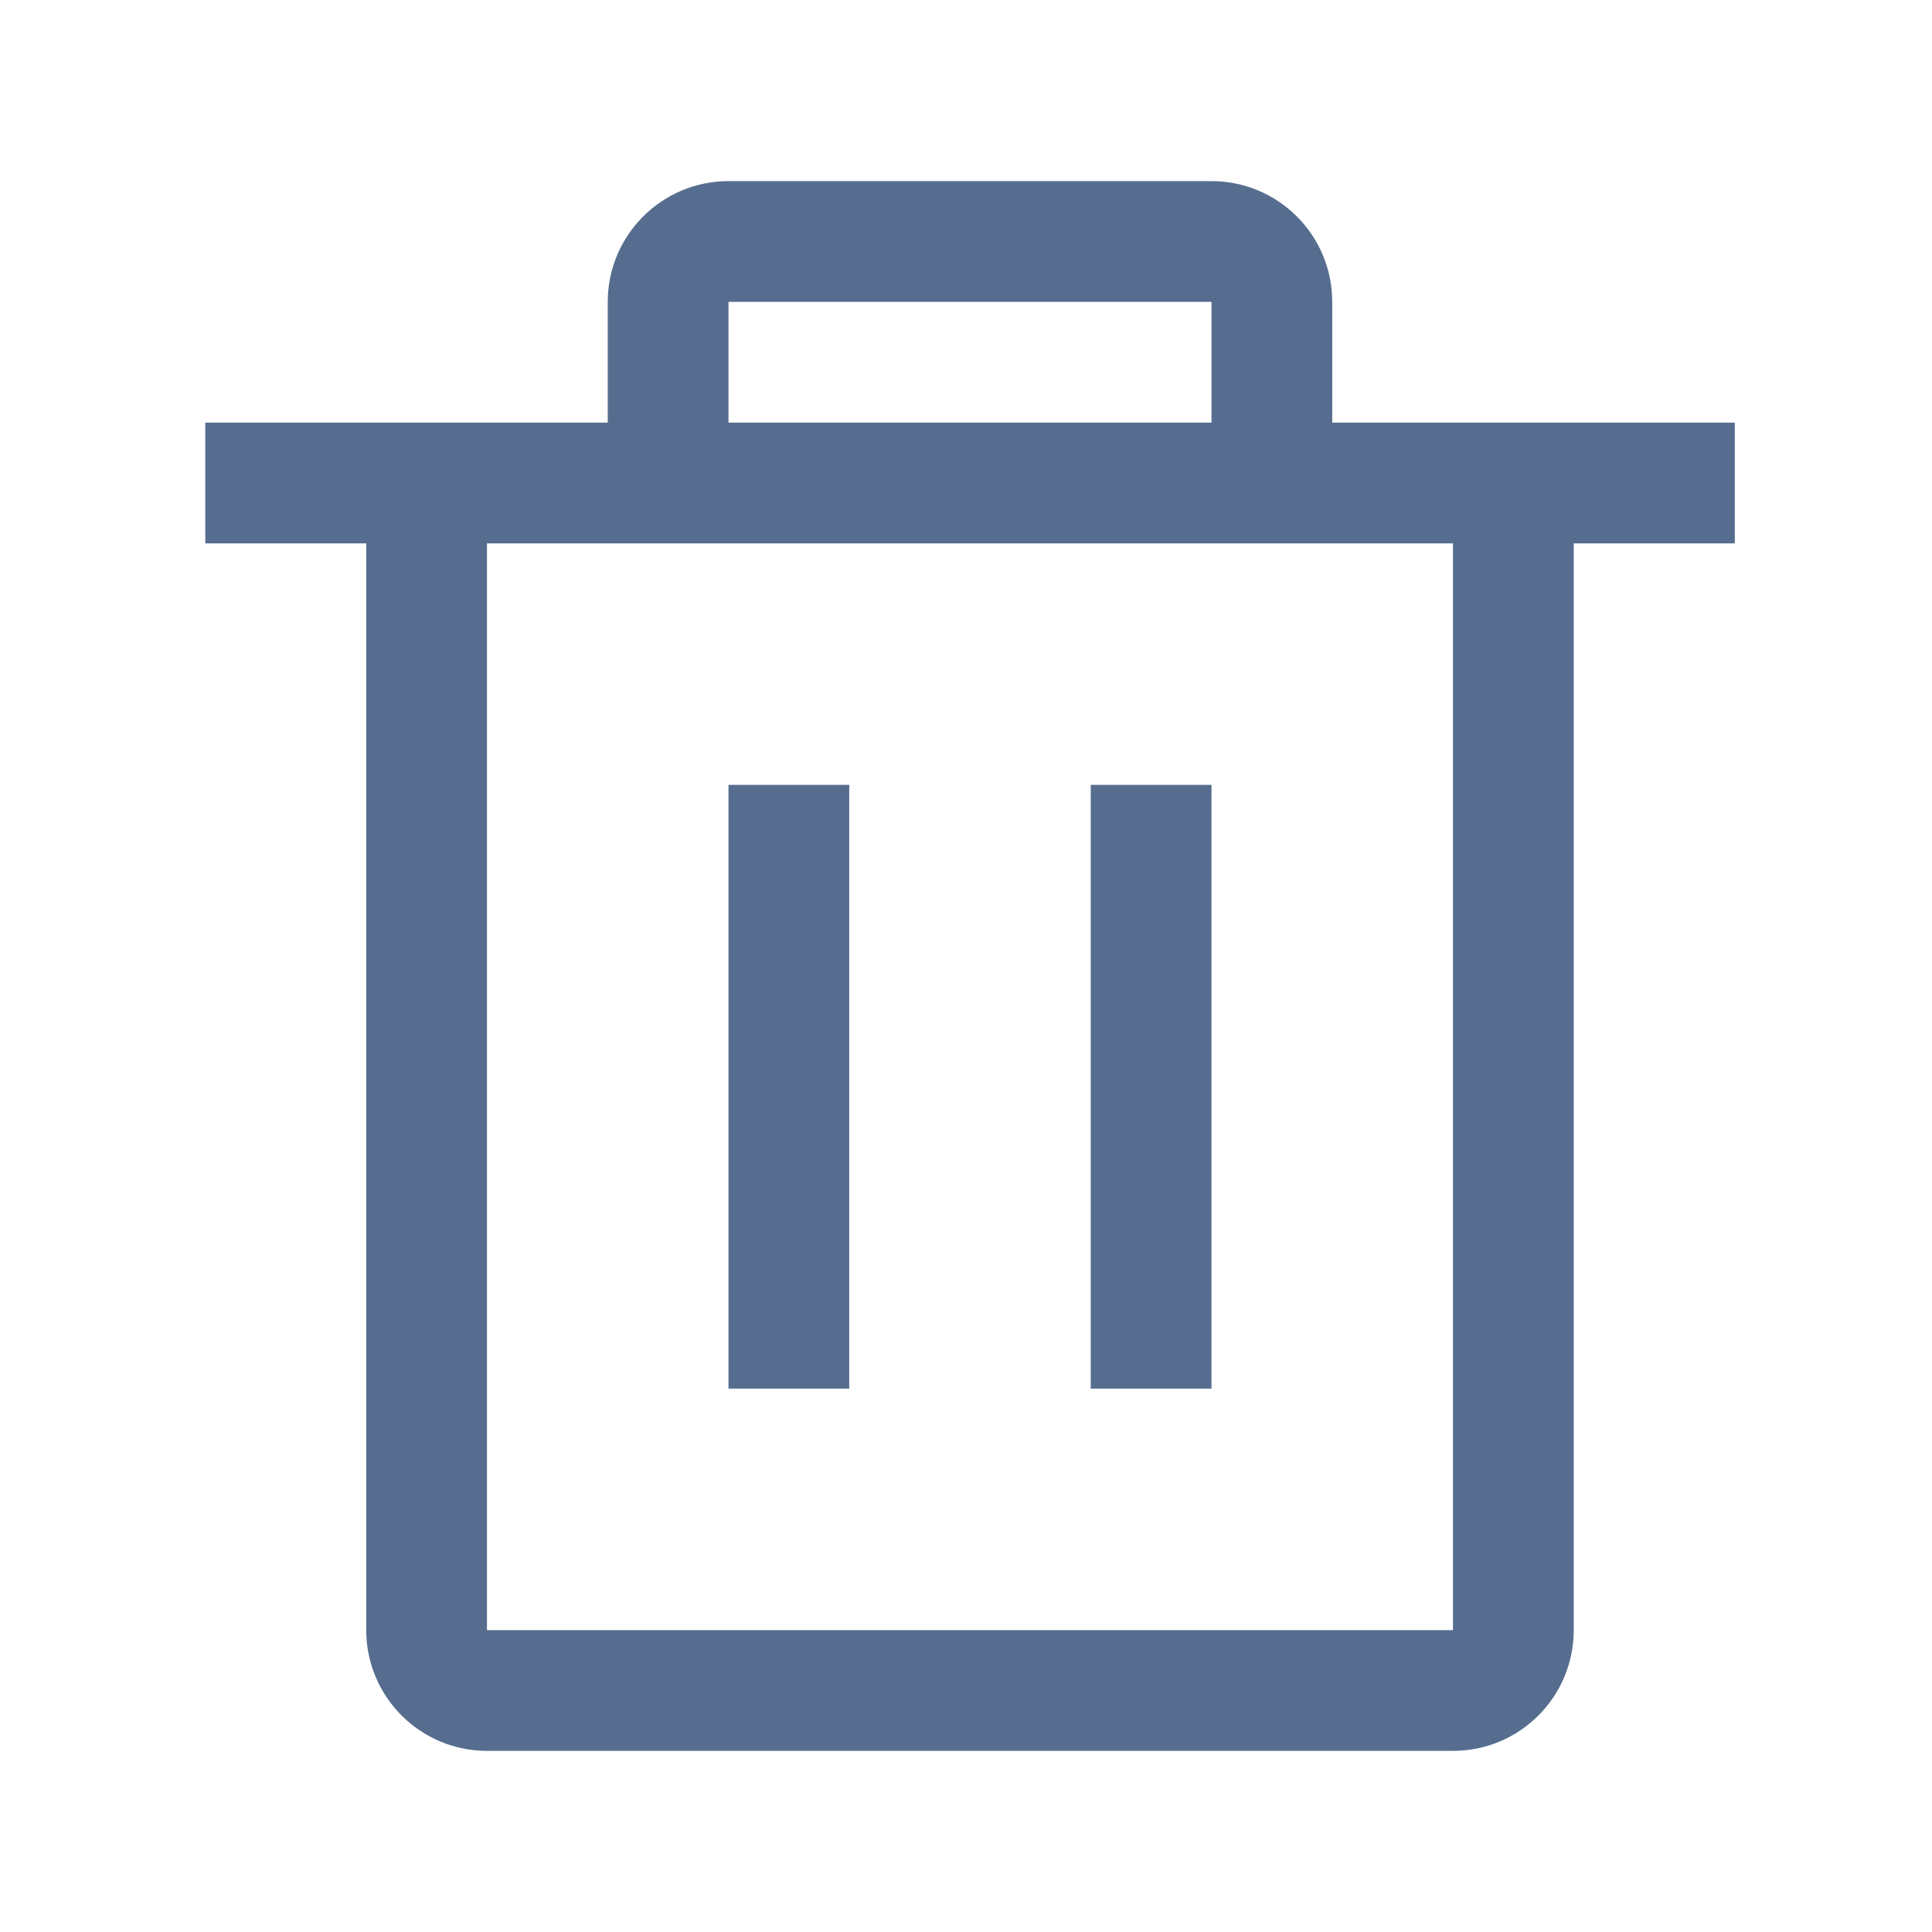 <?xml version="1.0" encoding="UTF-8"?>
<svg width="16px" height="16px" viewBox="0 0 16 16" version="1.1" xmlns="http://www.w3.org/2000/svg" xmlns:xlink="http://www.w3.org/1999/xlink">
    <title>btn_del</title>
    <g id="规范及控件" stroke="none" stroke-width="1" fill="none" fill-rule="evenodd">
        <g id="编组-35备份">
            <path d="M13.033,4.5 L13.033,13.5 C13.033,14.052 12.586,14.5 12.033,14.5 L4.033,14.5 C3.481,14.5 3.033,14.052 3.033,13.5 L3.033,4.5 L3.033,4.5 L1.7,4.5 L1.7,3.5 L5.033,3.5 L5.033,2.5 C5.033,1.948 5.481,1.5 6.033,1.5 L10.033,1.5 C10.586,1.5 11.033,1.948 11.033,2.5 L11.033,3.5 L11.033,3.5 L14.367,3.5 L14.367,4.5 L13.033,4.5 Z M10.033,2.5 L6.033,2.5 L6.033,3.5 L10.033,3.5 L10.033,2.5 Z M12.033,4.5 L4.033,4.5 L4.033,13.5 L12.033,13.5 L12.033,4.5 Z M7.033,11.5 L6.033,11.5 L6.033,6.5 L7.033,6.5 L7.033,11.5 Z M10.033,11.5 L9.033,11.5 L9.033,6.5 L10.033,6.5 L10.033,11.5 Z" id="icon_删除" fill="#566D8F" fill-rule="nonzero"></path>
        </g>
    </g>
</svg>